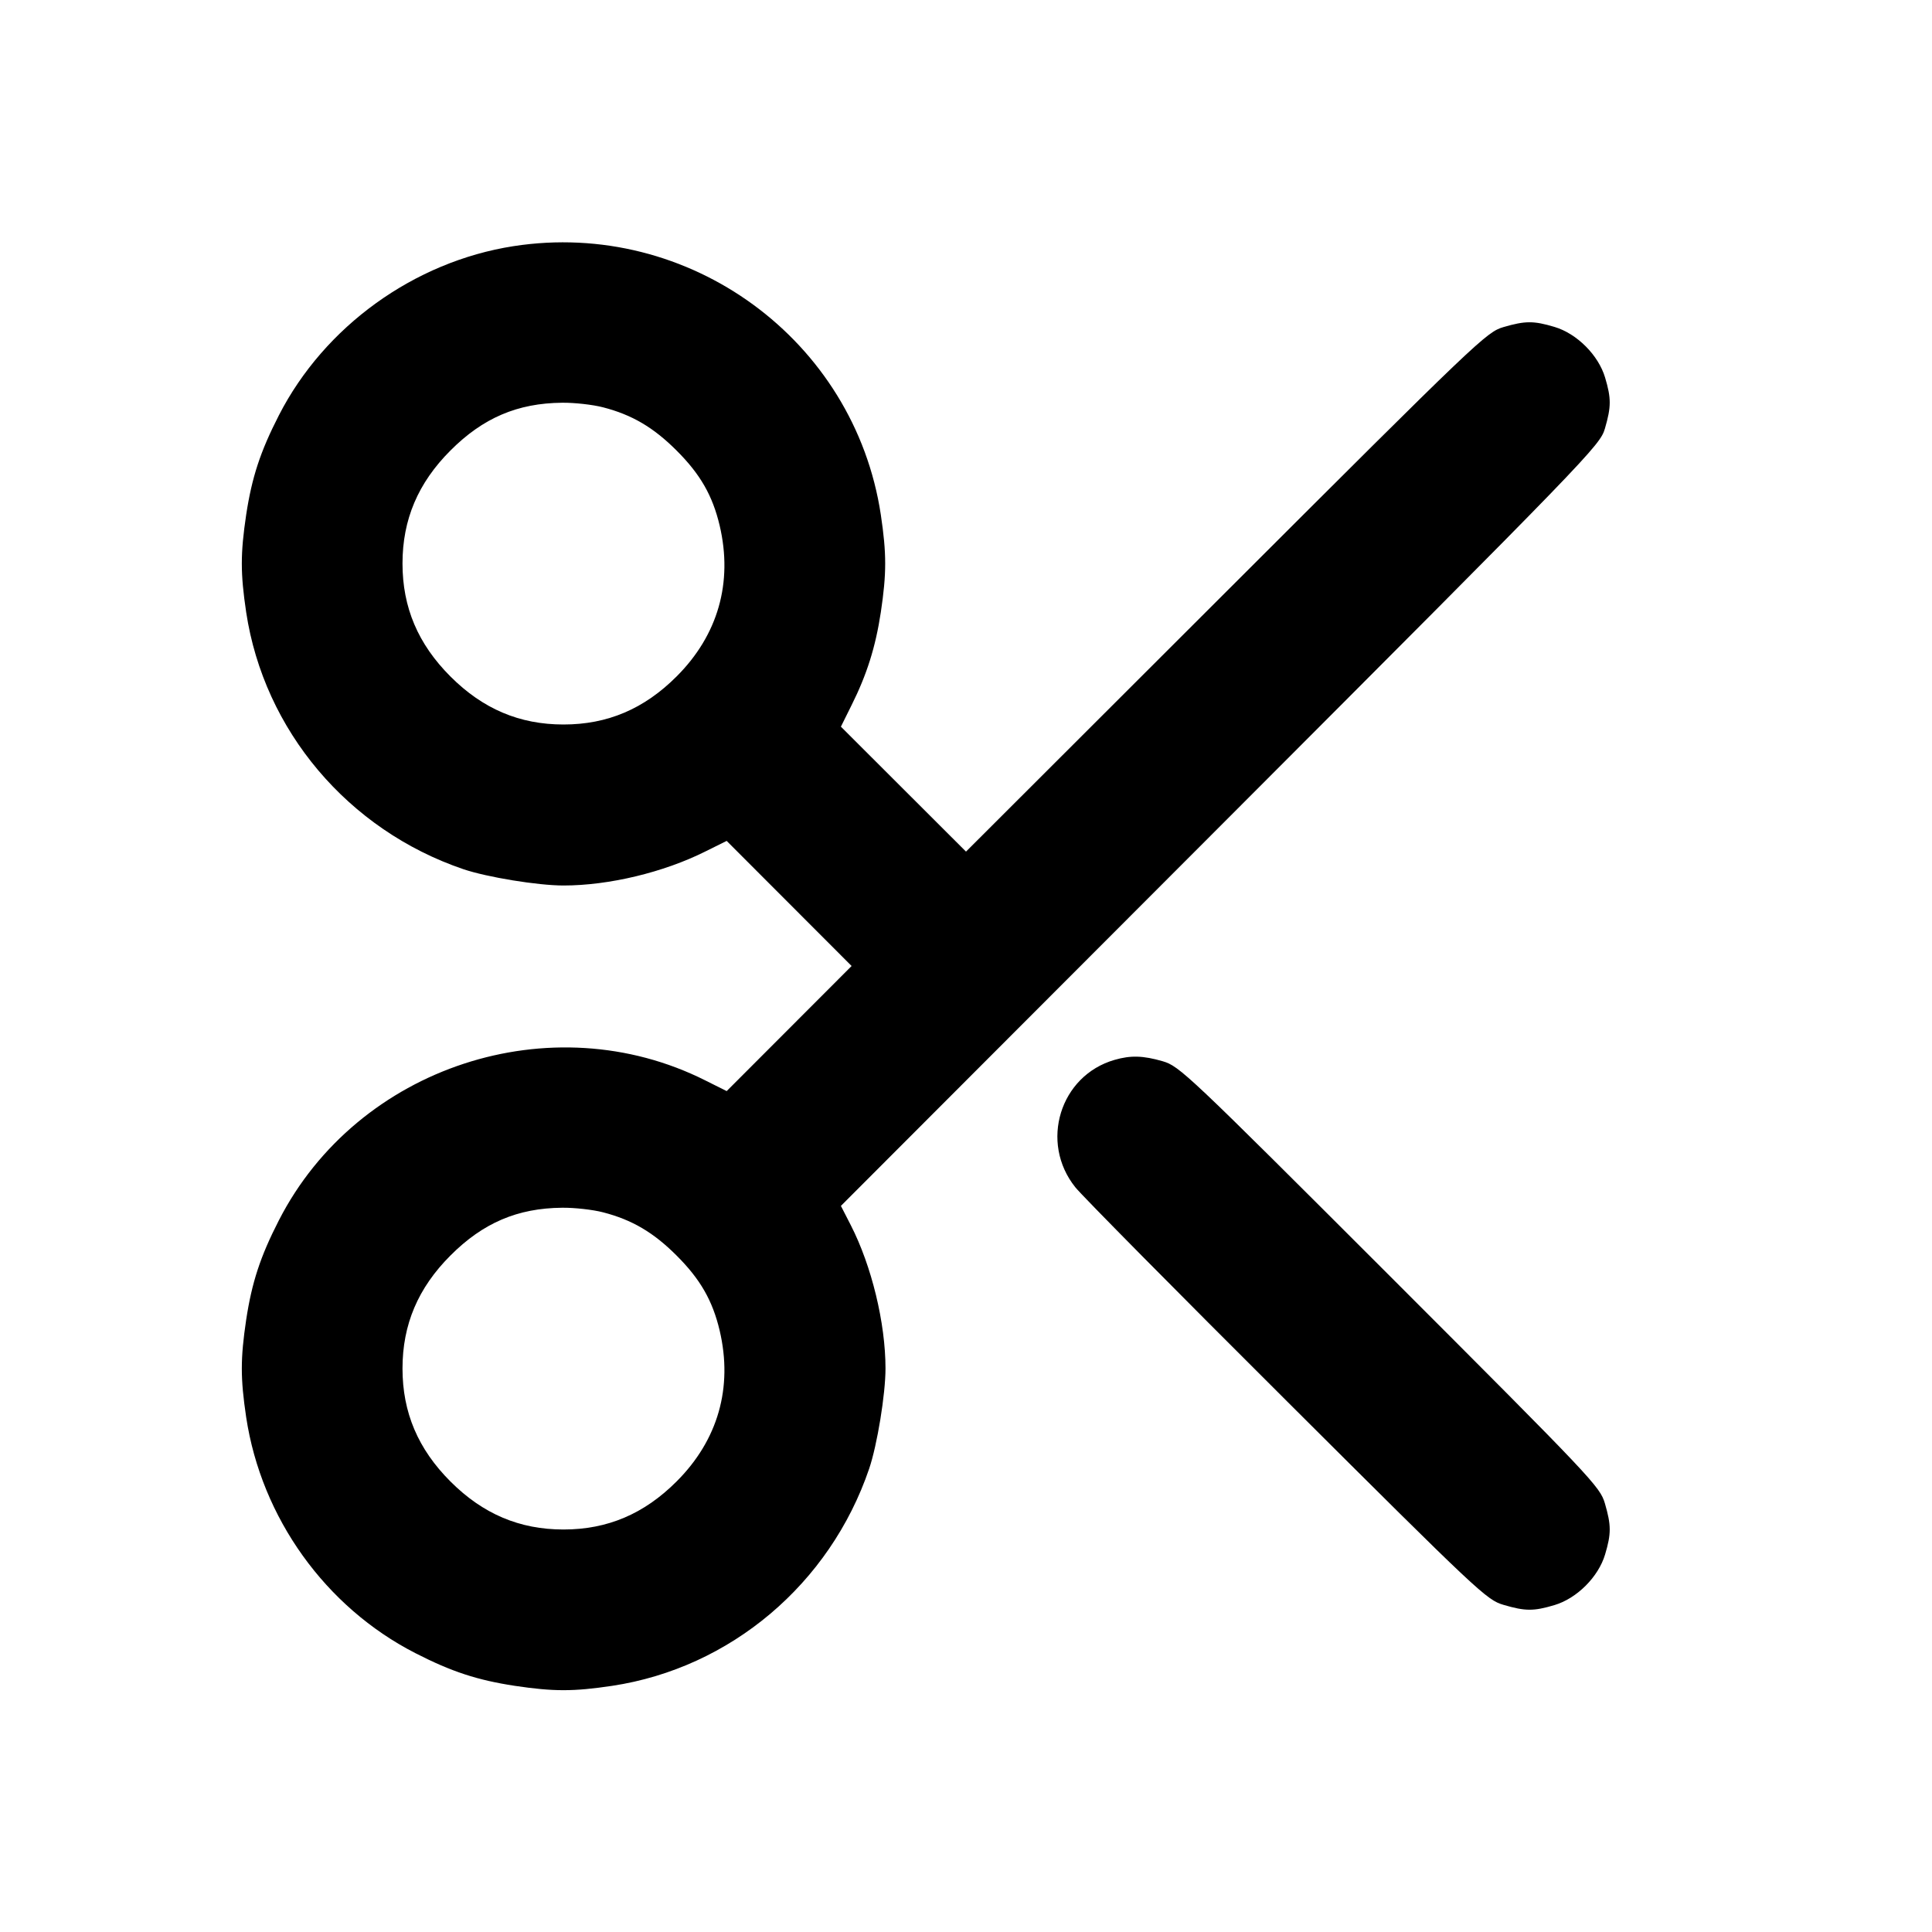 <svg width="24" height="24" viewBox="0 0 24 24" fill="none" xmlns="http://www.w3.org/2000/svg"><path d="M6.378 3.058 C 5.145 3.250,4.030 4.054,3.464 5.160 C 3.233 5.611,3.129 5.930,3.058 6.395 C 2.986 6.879,2.986 7.121,3.058 7.605 C 3.280 9.074,4.324 10.310,5.755 10.797 C 6.050 10.897,6.680 11.000,7.000 11.000 C 7.564 11.000,8.244 10.837,8.763 10.577 L 9.027 10.446 9.803 11.223 L 10.579 12.000 9.803 12.777 L 9.027 13.554 8.763 13.422 C 6.850 12.460,4.442 13.249,3.464 15.160 C 3.233 15.611,3.129 15.930,3.058 16.395 C 2.986 16.879,2.986 17.121,3.058 17.605 C 3.247 18.855,4.042 19.964,5.160 20.536 C 5.611 20.767,5.930 20.871,6.395 20.942 C 6.879 21.014,7.121 21.014,7.605 20.942 C 9.074 20.720,10.310 19.676,10.797 18.245 C 10.897 17.950,11.000 17.320,11.000 17.000 C 11.000 16.435,10.828 15.726,10.569 15.220 L 10.446 14.980 15.160 10.260 C 19.761 5.652,19.875 5.535,19.937 5.323 C 20.016 5.052,20.016 4.948,19.939 4.690 C 19.856 4.411,19.589 4.144,19.310 4.061 C 19.052 3.984,18.948 3.984,18.677 4.063 C 18.466 4.125,18.366 4.220,15.230 7.353 L 12.000 10.579 11.223 9.803 L 10.446 9.027 10.577 8.763 C 10.769 8.379,10.876 8.039,10.942 7.605 C 11.014 7.121,11.014 6.879,10.942 6.395 C 10.614 4.220,8.561 2.719,6.378 3.058 M7.492 5.060 C 7.852 5.153,8.118 5.310,8.404 5.596 C 8.700 5.891,8.852 6.157,8.940 6.529 C 9.106 7.236,8.920 7.889,8.404 8.404 C 8.001 8.807,7.546 9.000,7.000 9.000 C 6.454 9.000,5.999 8.807,5.596 8.404 C 5.193 8.001,5.000 7.546,5.000 7.000 C 5.000 6.454,5.193 5.999,5.596 5.596 C 6.000 5.191,6.429 5.008,6.982 5.003 C 7.136 5.001,7.366 5.027,7.492 5.060 M13.846 13.166 C 13.167 13.361,12.911 14.193,13.359 14.750 C 13.443 14.855,14.625 16.050,15.986 17.406 C 18.374 19.787,18.468 19.875,18.677 19.936 C 18.948 20.016,19.052 20.016,19.310 19.939 C 19.589 19.856,19.856 19.589,19.939 19.310 C 20.016 19.052,20.016 18.948,19.937 18.677 C 19.875 18.467,19.791 18.378,17.267 15.853 C 14.742 13.329,14.653 13.245,14.443 13.183 C 14.201 13.113,14.046 13.108,13.846 13.166 M7.492 15.060 C 7.852 15.153,8.118 15.310,8.404 15.596 C 8.700 15.891,8.852 16.157,8.940 16.529 C 9.106 17.236,8.920 17.889,8.404 18.404 C 8.001 18.807,7.546 19.000,7.000 19.000 C 6.454 19.000,5.999 18.807,5.596 18.404 C 5.193 18.001,5.000 17.546,5.000 17.000 C 5.000 16.454,5.193 15.999,5.596 15.596 C 6.000 15.191,6.429 15.008,6.982 15.003 C 7.136 15.001,7.366 15.027,7.492 15.060 " stroke="none" fill-rule="evenodd" fill="black"></path></svg>